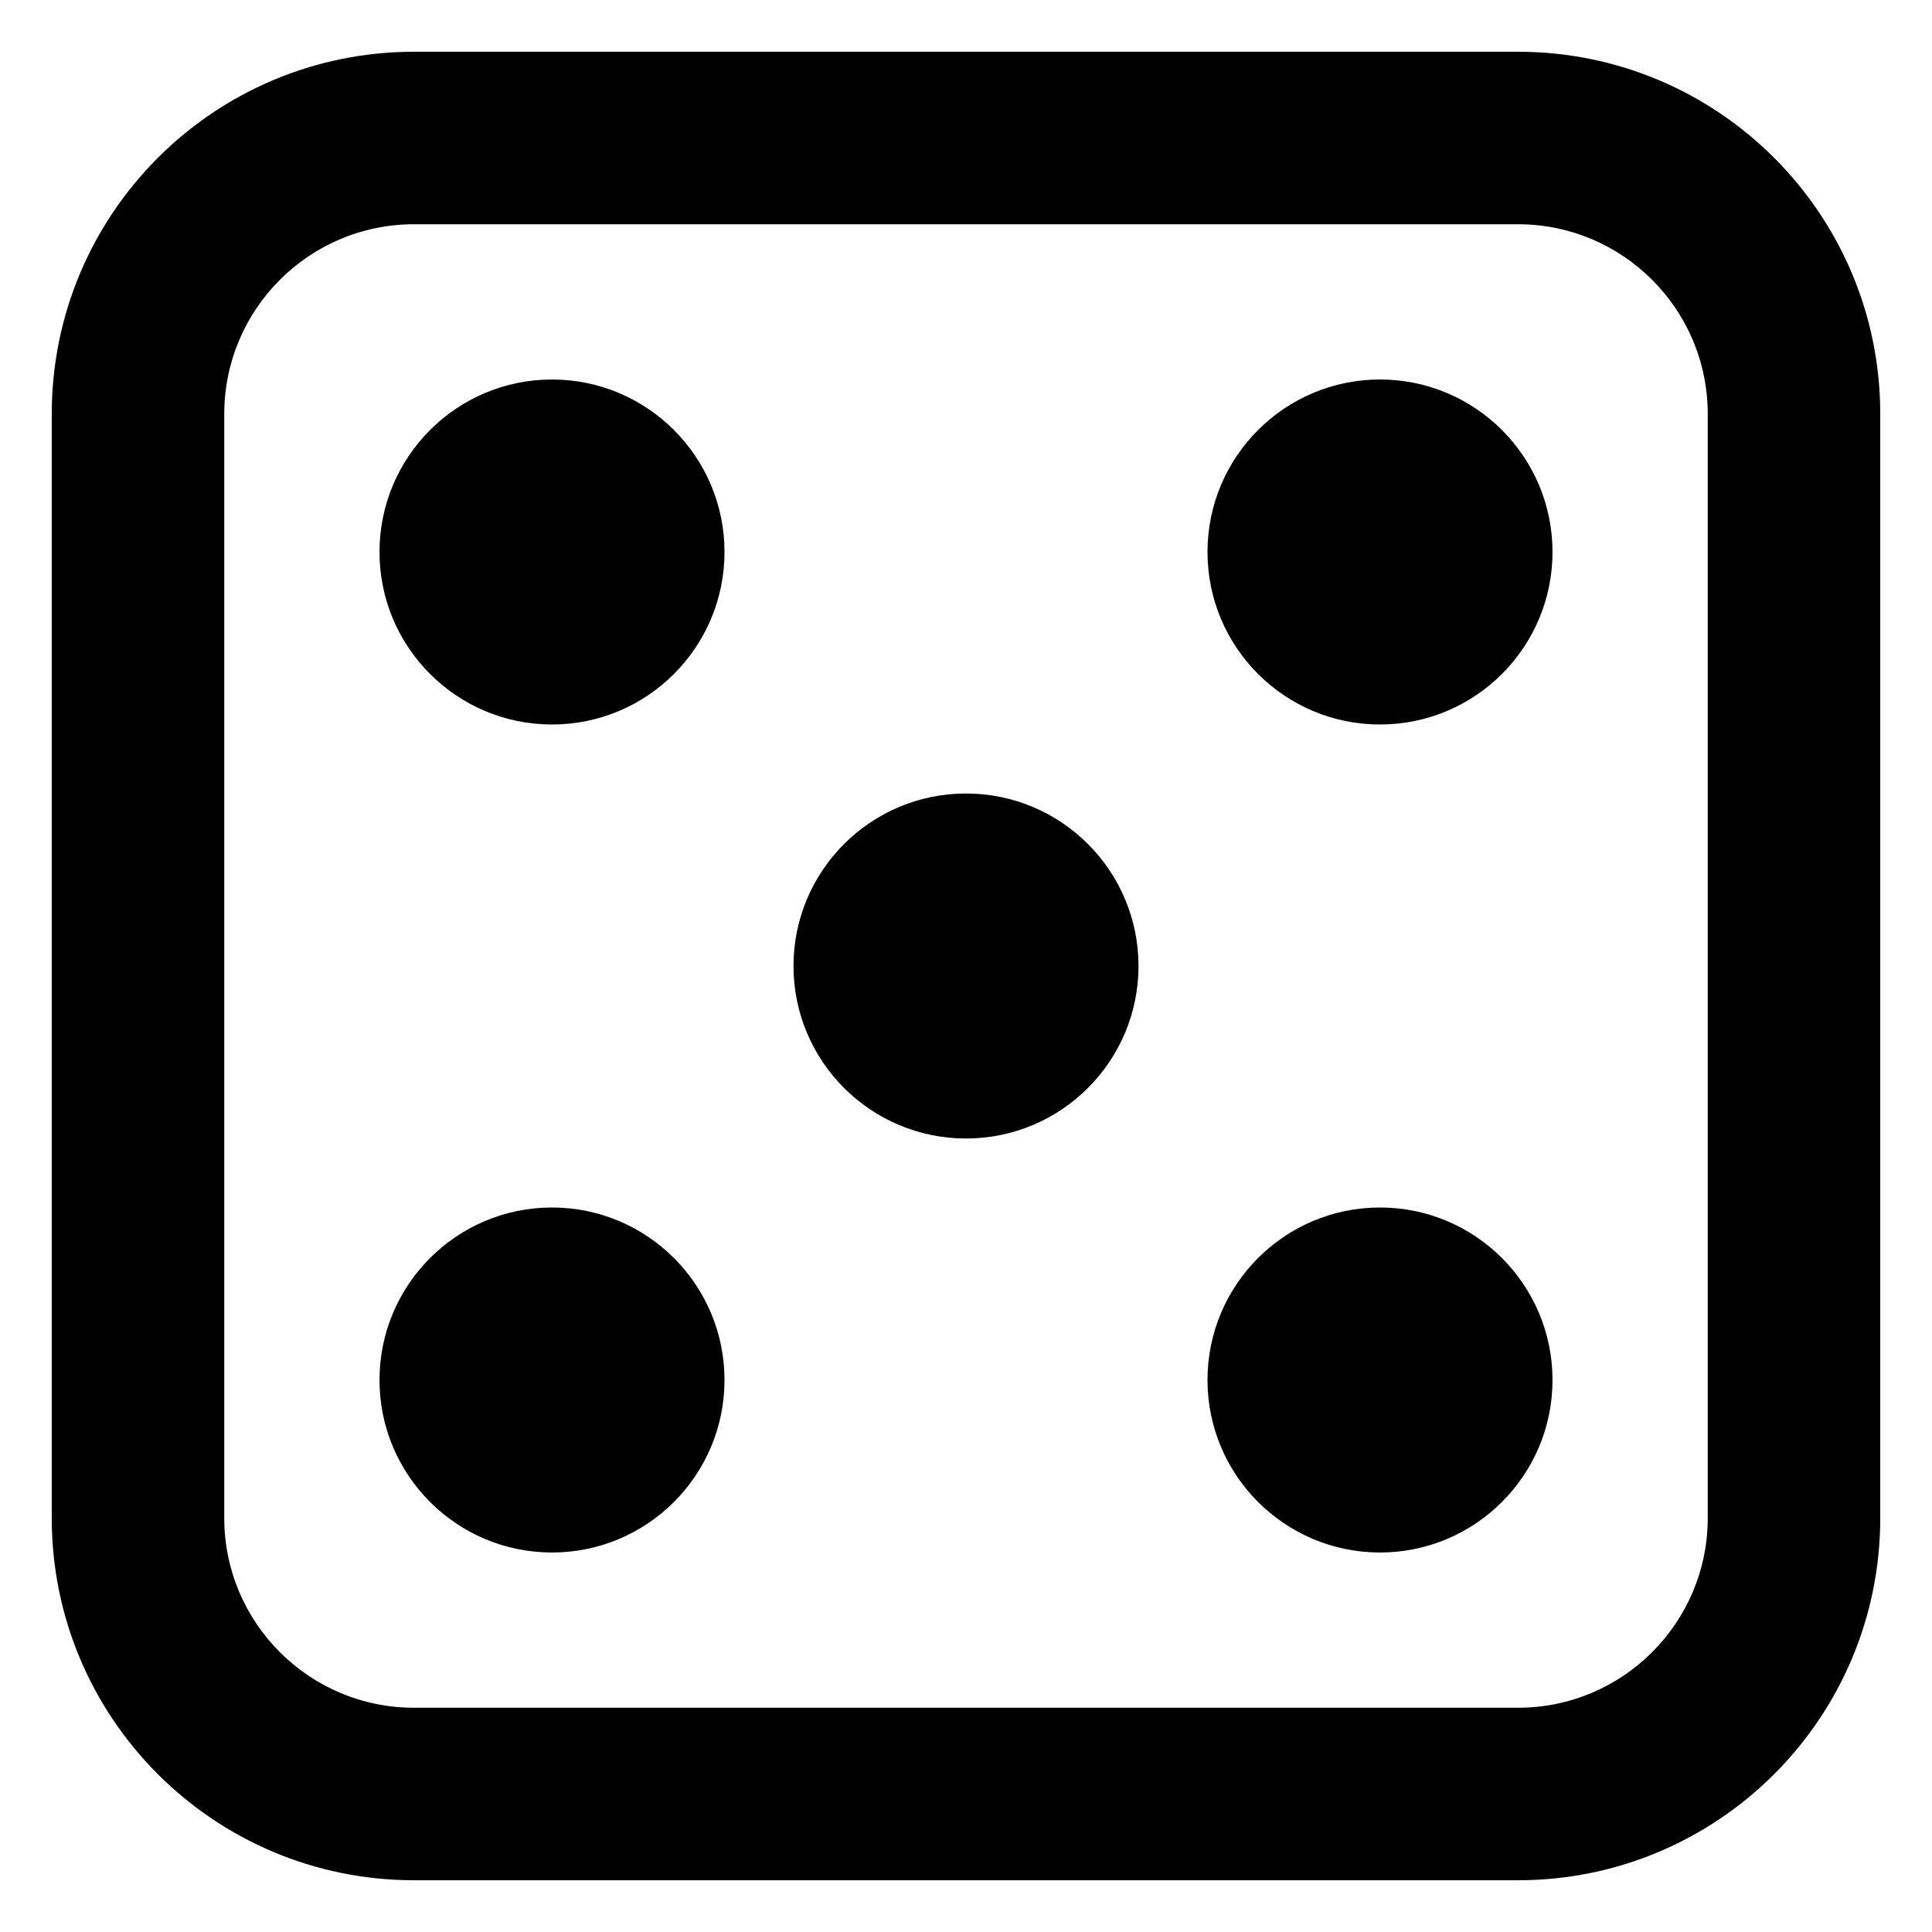 <svg xmlns="http://www.w3.org/2000/svg" fill="none" viewBox="0 0 14 14" id="Dice-5--Streamline-Core-Remix">
  <desc>
    Dice 5 Streamline Icon: https://streamlinehq.com
  </desc>
  <g id="Free Remix/Entertainment/dice-5">
    <path id="Union" fill="#000000" fill-rule="evenodd" d="M3 0.375C1.55 0.375 0.375 1.55 0.375 3v8c0 1.45 1.175 2.625 2.625 2.625h8c1.45 0 2.625 -1.175 2.625 -2.625V3c0 -1.45 -1.175 -2.625 -2.625 -2.625H3ZM1.625 3c0 -0.759 0.616 -1.375 1.375 -1.375h8c0.759 0 1.375 0.616 1.375 1.375v8c0 0.759 -0.616 1.375 -1.375 1.375H3c-0.759 0 -1.375 -0.616 -1.375 -1.375V3ZM4 5.25c-0.69 0 -1.25 -0.56 -1.25 -1.25S3.31 2.75 4 2.75 5.25 3.31 5.25 4 4.69 5.25 4 5.25ZM11.25 4c0 -0.69 -0.56 -1.25 -1.25 -1.25 -0.69 0 -1.25 0.56 -1.25 1.25S9.31 5.25 10 5.25c0.69 0 1.25 -0.56 1.25 -1.25ZM10 11.25c-0.69 0 -1.25 -0.56 -1.25 -1.25 0 -0.69 0.56 -1.25 1.25 -1.25 0.69 0 1.25 0.56 1.25 1.25 0 0.69 -0.56 1.25 -1.25 1.25Zm-6 0c-0.69 0 -1.25 -0.56 -1.25 -1.25 0 -0.69 0.56 -1.25 1.25 -1.25s1.25 0.56 1.25 1.25c0 0.69 -0.56 1.25 -1.25 1.25Zm3 -3c-0.69 0 -1.25 -0.56 -1.25 -1.25S6.31 5.75 7 5.75 8.25 6.31 8.25 7 7.69 8.25 7 8.25Z" clip-rule="evenodd" stroke-width="1"></path>
  </g>
</svg>